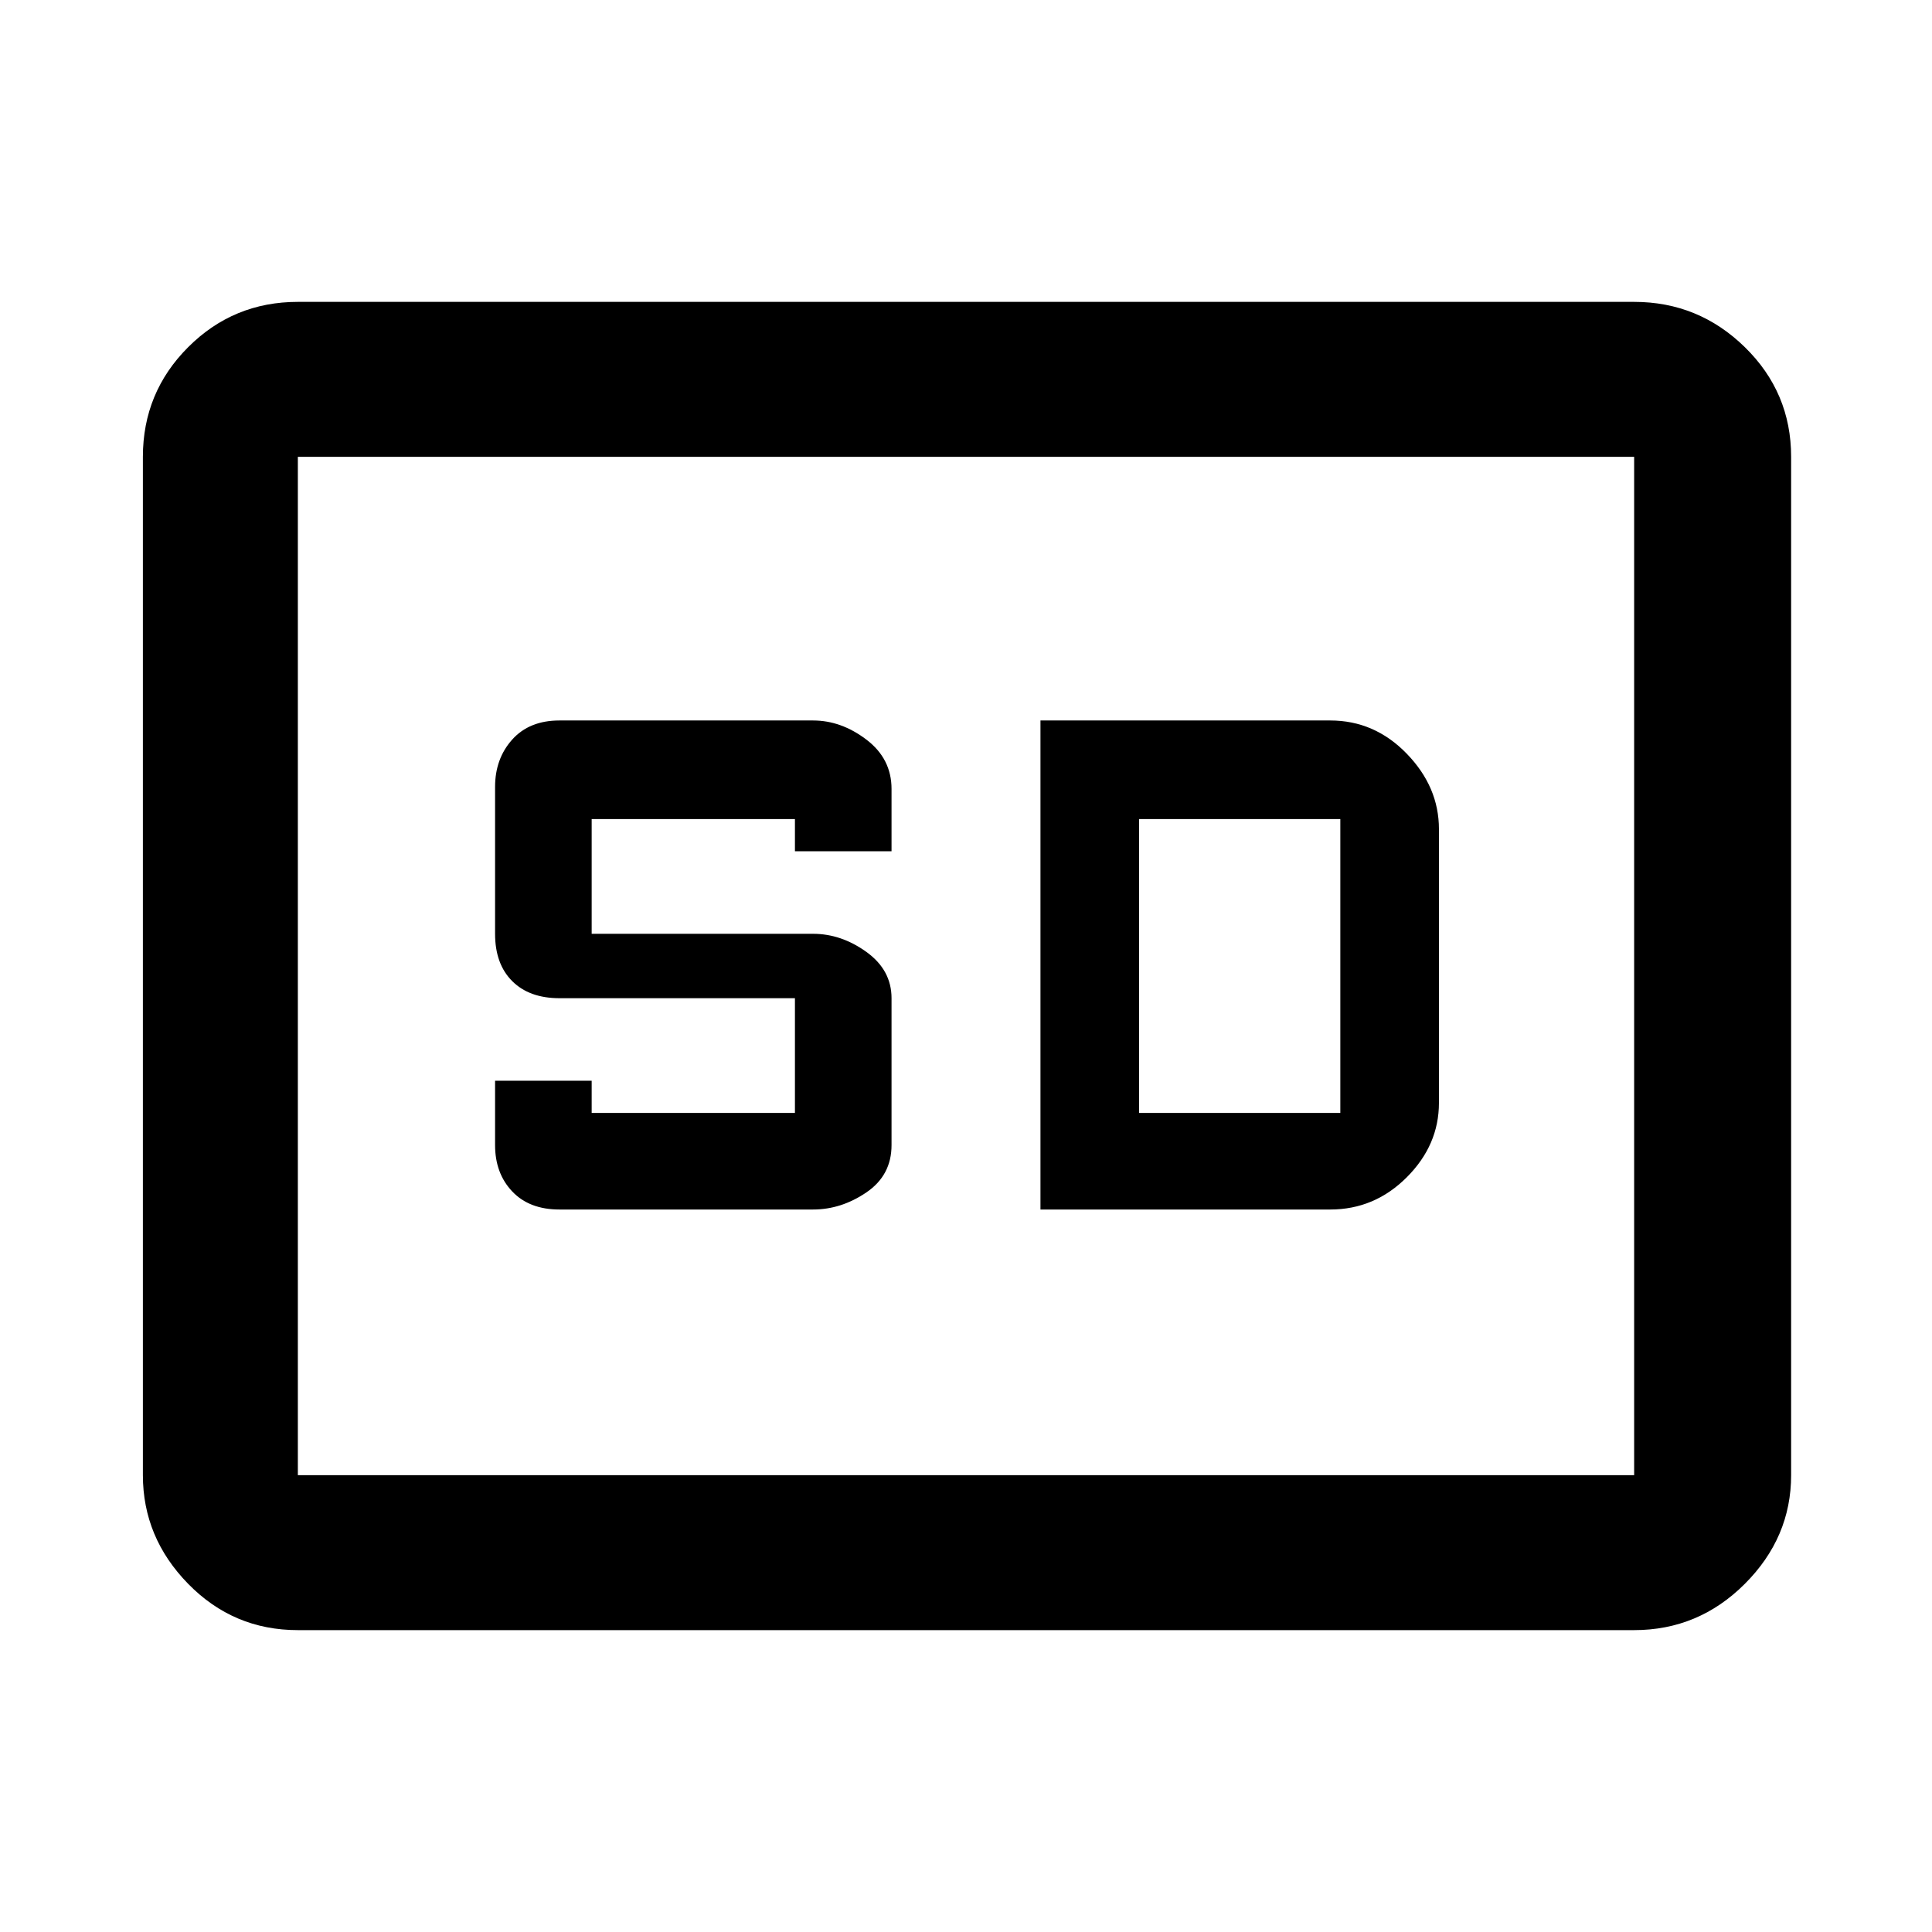 <svg xmlns="http://www.w3.org/2000/svg" height="48" width="48"><path d="M13.9 30.05H20.2Q20.9 30.05 21.525 29.625Q22.15 29.2 22.15 28.45V24.8Q22.15 24.1 21.525 23.65Q20.9 23.2 20.2 23.2H14.7V20.35H19.75V21.15H22.15V19.6Q22.15 18.85 21.525 18.375Q20.9 17.9 20.2 17.9H13.9Q13.15 17.9 12.725 18.375Q12.3 18.85 12.3 19.55V23.2Q12.3 23.95 12.725 24.375Q13.15 24.8 13.9 24.8H19.75V27.65H14.7V26.85H12.3V28.45Q12.3 29.15 12.725 29.6Q13.15 30.05 13.9 30.05ZM25.85 30.05H33.05Q34.15 30.05 34.95 29.25Q35.75 28.45 35.75 27.4V20.6Q35.75 19.55 34.95 18.725Q34.15 17.9 33.05 17.9H25.85ZM28.3 27.65V20.35H33.3Q33.3 20.35 33.3 20.35Q33.3 20.35 33.3 20.35V27.65Q33.3 27.65 33.3 27.65Q33.3 27.65 33.3 27.65ZM7.4 40.5Q5.8 40.5 4.675 39.35Q3.55 38.2 3.55 36.65V11.35Q3.55 9.75 4.675 8.625Q5.8 7.5 7.4 7.5H40.6Q42.2 7.5 43.35 8.625Q44.5 9.75 44.5 11.35V36.65Q44.5 38.2 43.35 39.35Q42.2 40.5 40.6 40.5ZM7.4 11.35Q7.4 11.35 7.4 11.35Q7.4 11.35 7.4 11.35V36.65Q7.4 36.65 7.4 36.65Q7.4 36.65 7.4 36.65Q7.4 36.65 7.4 36.65Q7.4 36.65 7.4 36.65V11.35Q7.4 11.35 7.4 11.35Q7.4 11.35 7.4 11.35ZM40.6 36.65Q40.6 36.65 40.6 36.65Q40.6 36.65 40.6 36.65V11.35Q40.6 11.35 40.6 11.35Q40.6 11.35 40.6 11.35H7.4Q7.4 11.35 7.4 11.35Q7.4 11.35 7.4 11.35V36.65Q7.4 36.65 7.4 36.65Q7.4 36.65 7.4 36.65Z"/></svg>